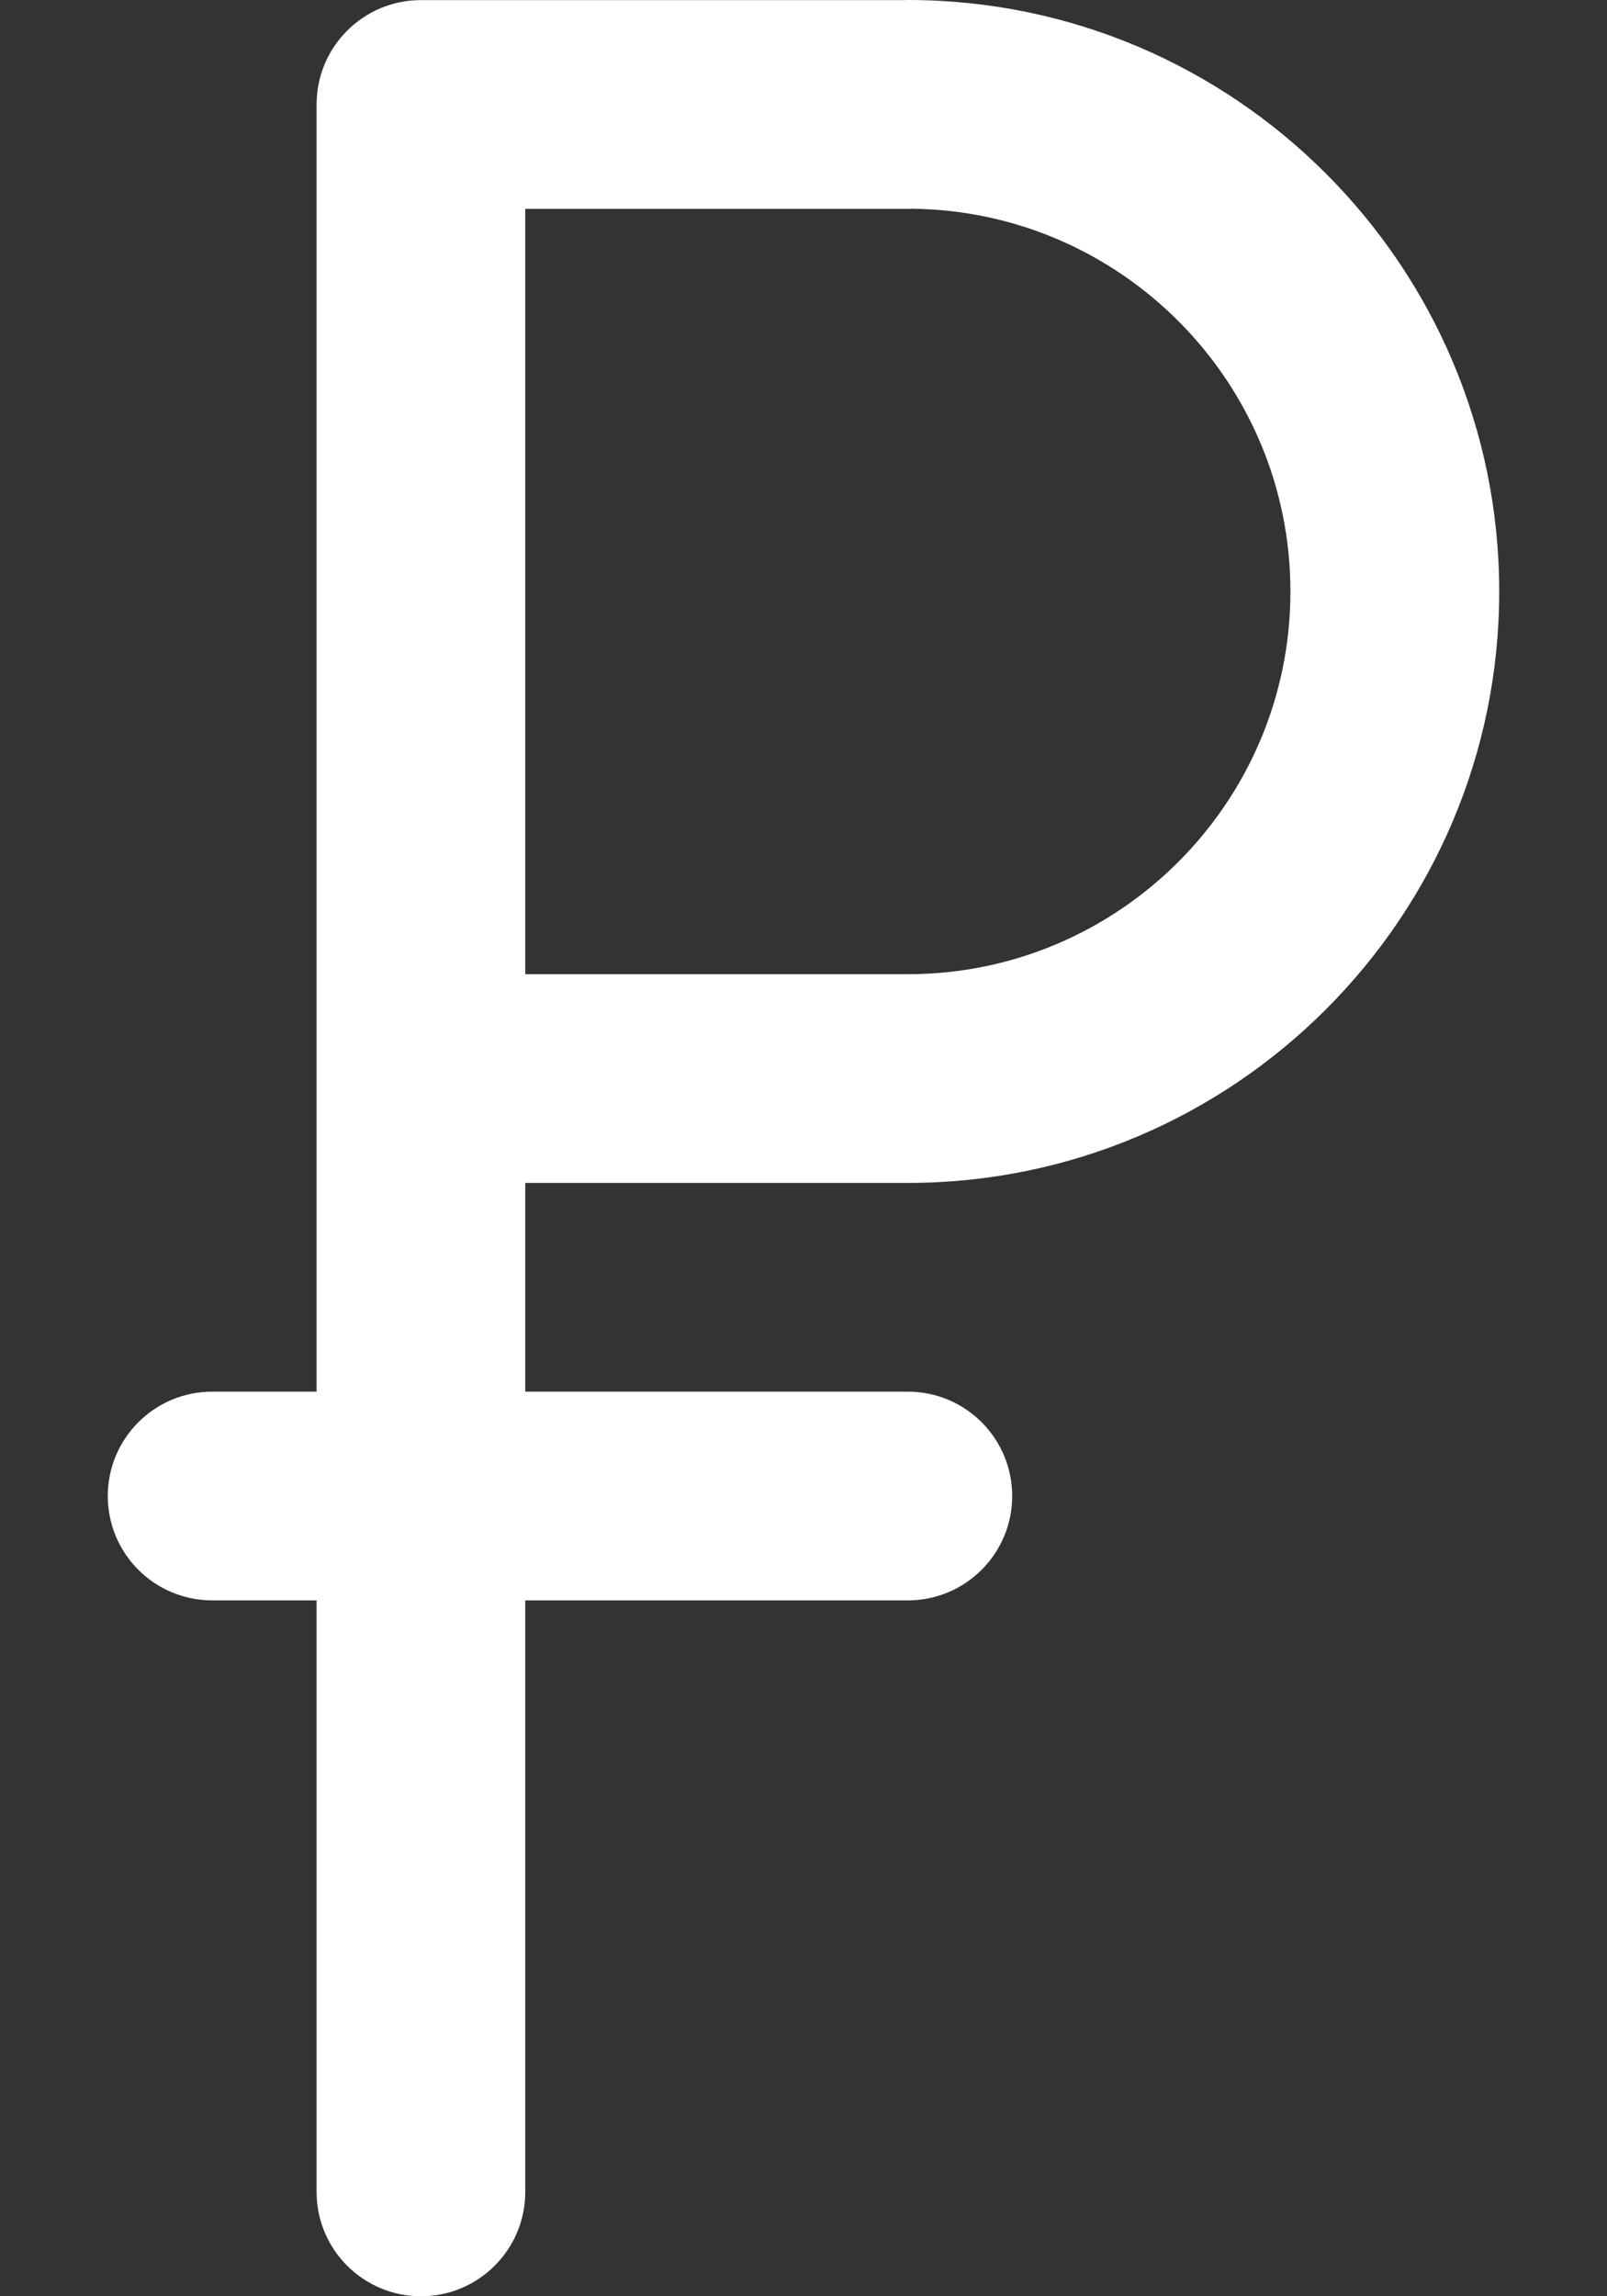 <svg width="14" height="20" viewBox="0 0 14 20" fill="none" xmlns="http://www.w3.org/2000/svg">
<rect x="0" y="0" width="14" height="20" fill="#333333" stroke="none"/>
<path d="M7.909 10.303C10.75 10.303 13.061 7.992 13.061 5.152C13.061 2.311 10.75 0 7.909 0C7.898 0 7.887 0 7.876 0.001H3.668C3.668 0.001 3.667 0.001 3.667 0.001C3.165 0.001 2.758 0.408 2.758 0.91V0.91V9.394V12.121H1.849C1.346 12.121 0.939 12.528 0.939 13.03C0.939 13.532 1.346 13.939 1.849 13.939H2.758V19.091C2.758 19.593 3.165 20 3.667 20C4.169 20 4.576 19.593 4.576 19.091V13.939H7.909C8.411 13.939 8.818 13.532 8.818 13.03C8.818 12.528 8.411 12.121 7.909 12.121H4.576V10.303H7.909ZM7.909 1.819C7.919 1.819 7.929 1.819 7.938 1.818C9.763 1.834 11.242 3.323 11.242 5.152C11.242 6.99 9.747 8.485 7.909 8.485H4.576V1.819H7.909Z" fill="white"/>
</svg>
